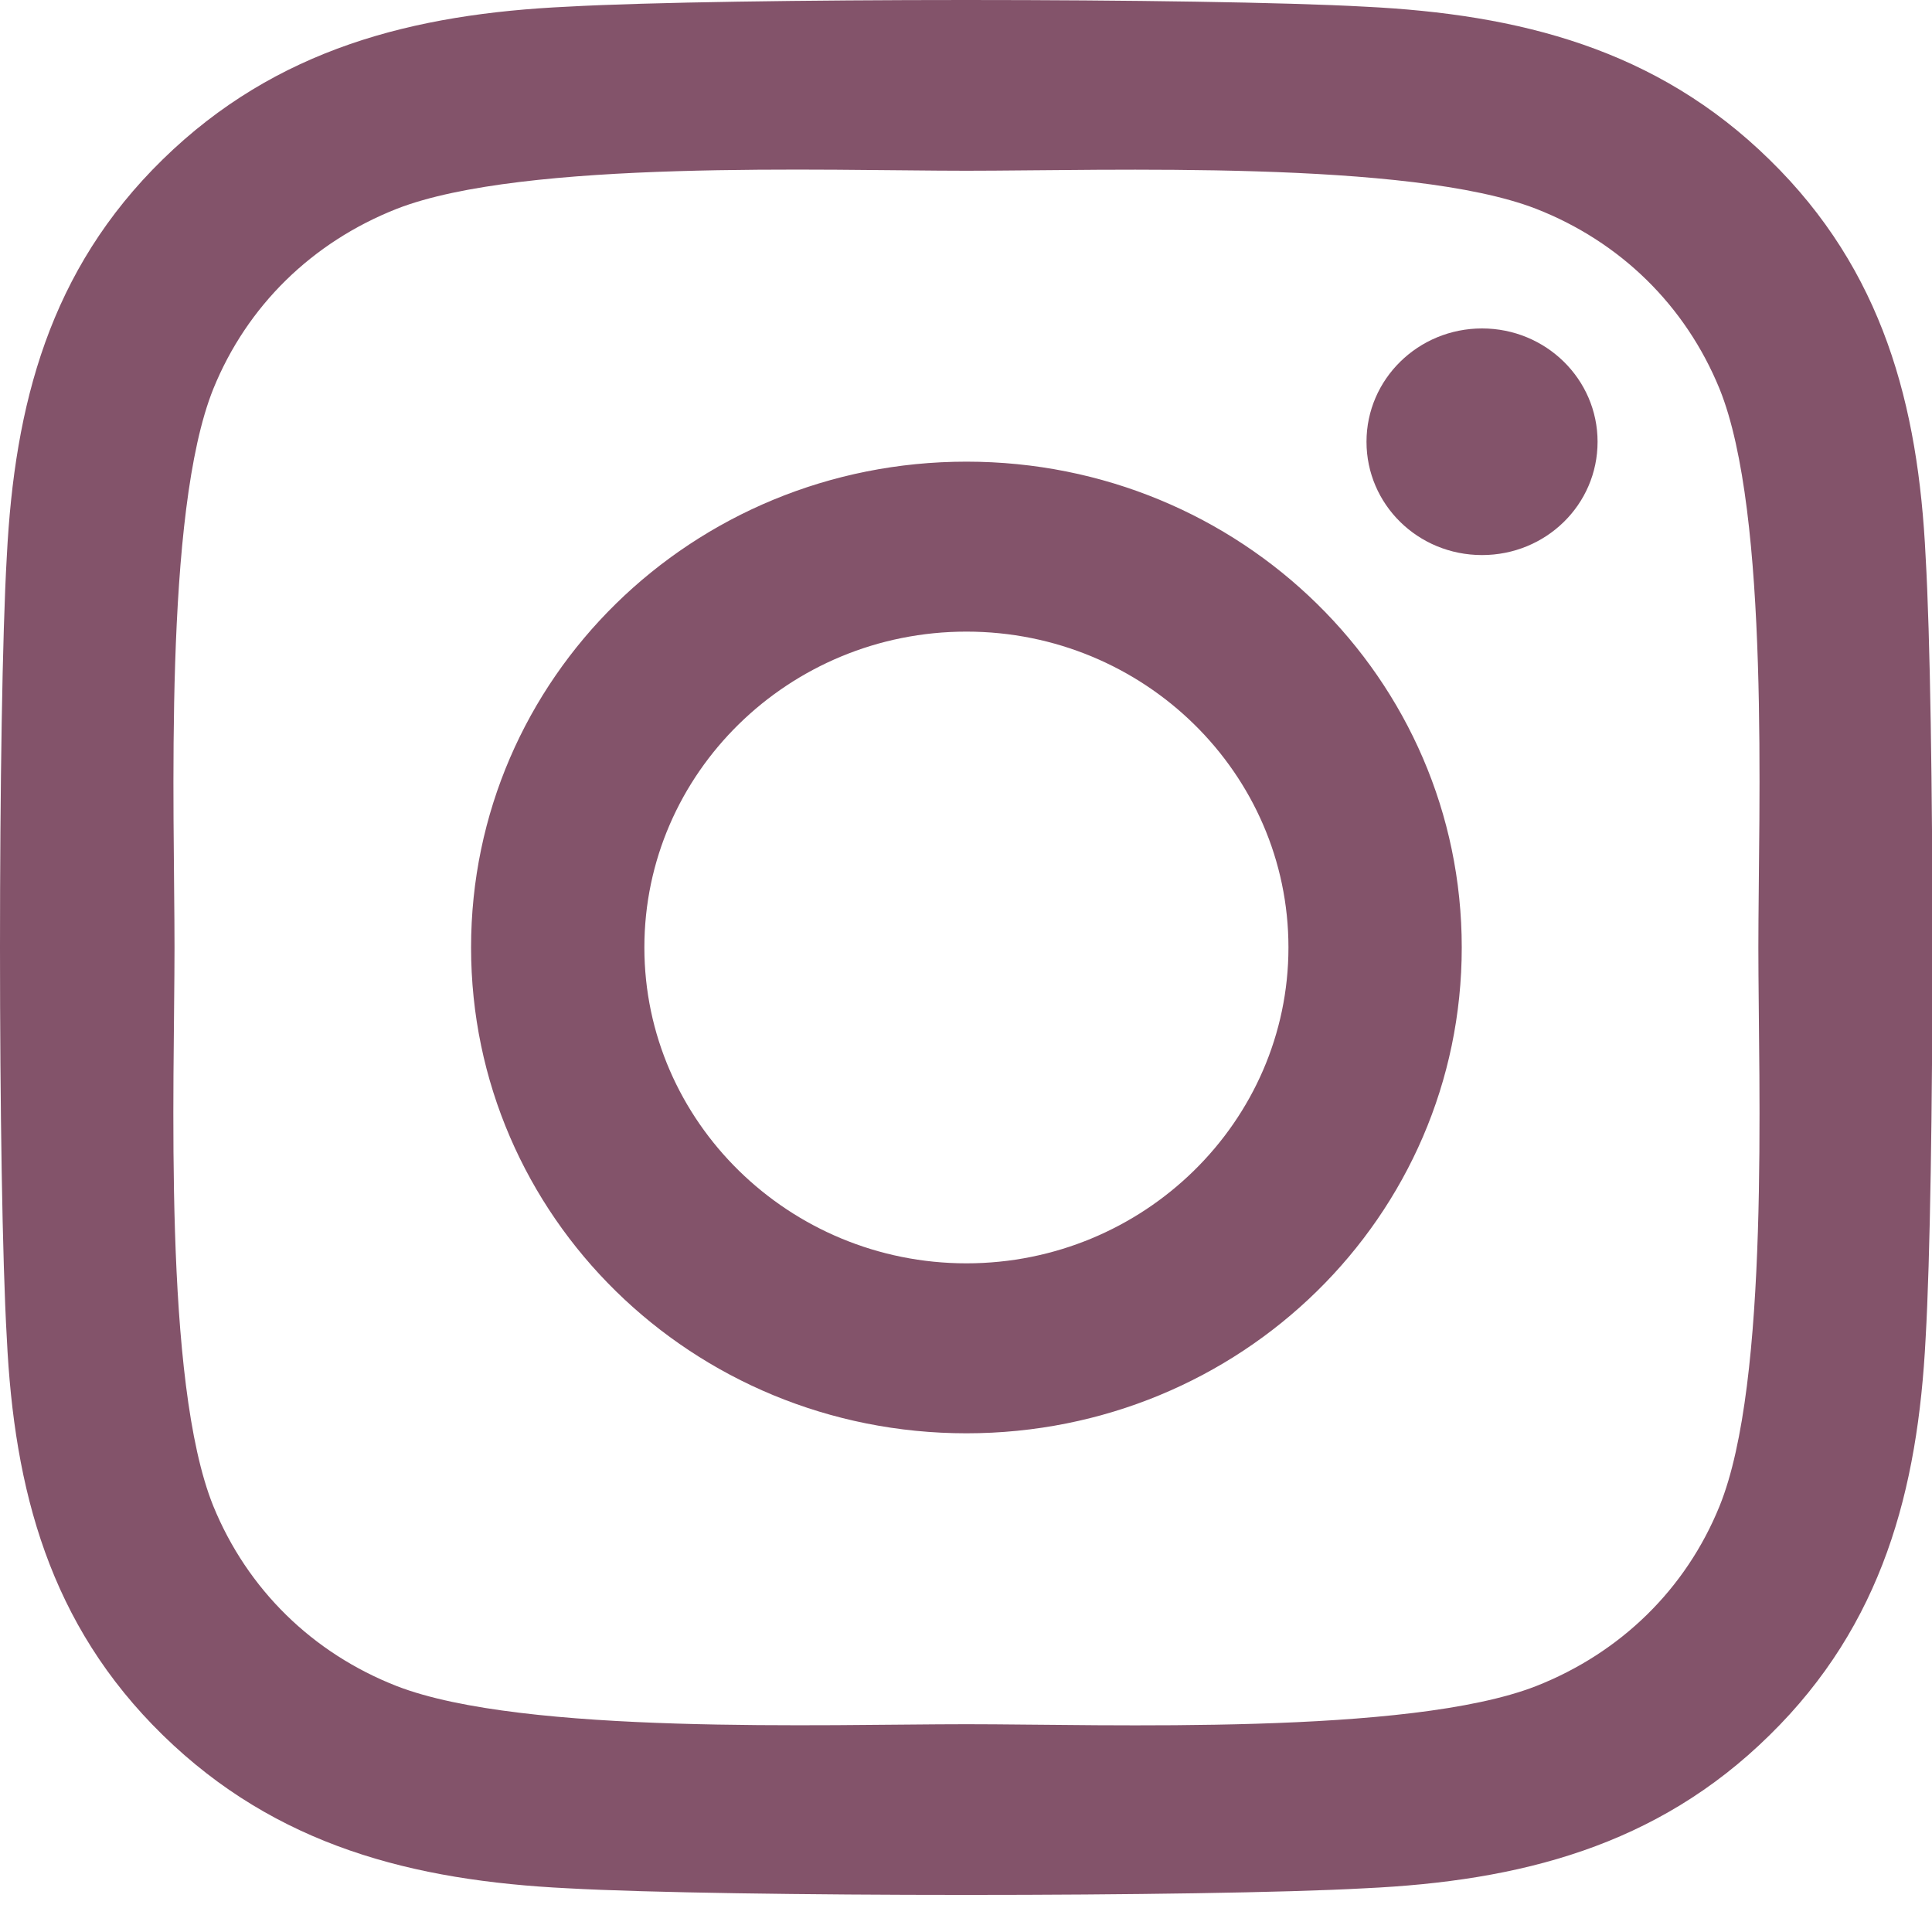 <svg width="40" height="40" viewBox="0 0 40 40" fill="none" xmlns="http://www.w3.org/2000/svg">
<path d="M20.009 9.558C14.332 9.558 9.753 14.049 9.753 19.616C9.753 25.184 14.332 29.675 20.009 29.675C25.686 29.675 30.264 25.184 30.264 19.616C30.264 14.049 25.686 9.558 20.009 9.558ZM20.009 26.156C16.34 26.156 13.341 23.223 13.341 19.616C13.341 16.009 16.332 13.077 20.009 13.077C23.686 13.077 26.676 16.009 26.676 19.616C26.676 23.223 23.677 26.156 20.009 26.156ZM33.076 9.146C33.076 10.45 32.005 11.492 30.684 11.492C29.354 11.492 28.292 10.442 28.292 9.146C28.292 7.85 29.363 6.8 30.684 6.8C32.005 6.8 33.076 7.85 33.076 9.146ZM39.868 11.527C39.717 8.384 38.985 5.601 36.637 3.307C34.299 1.013 31.46 0.295 28.256 0.138C24.954 -0.046 15.055 -0.046 11.753 0.138C8.557 0.287 5.719 1.005 3.372 3.298C1.024 5.592 0.301 8.376 0.141 11.518C-0.047 14.758 -0.047 24.466 0.141 27.705C0.292 30.848 1.024 33.632 3.372 35.925C5.719 38.219 8.548 38.937 11.753 39.095C15.055 39.278 24.954 39.278 28.256 39.095C31.46 38.946 34.299 38.228 36.637 35.925C38.976 33.632 39.708 30.848 39.868 27.705C40.056 24.466 40.056 14.766 39.868 11.527ZM35.602 31.181C34.906 32.897 33.558 34.218 31.8 34.91C29.167 35.934 22.919 35.698 20.009 35.698C17.099 35.698 10.842 35.925 8.218 34.91C6.469 34.227 5.121 32.905 4.416 31.181C3.372 28.598 3.613 22.47 3.613 19.616C3.613 16.762 3.381 10.626 4.416 8.052C5.112 6.336 6.46 5.014 8.218 4.322C10.851 3.298 17.099 3.535 20.009 3.535C22.919 3.535 29.175 3.307 31.8 4.322C33.549 5.005 34.897 6.327 35.602 8.052C36.646 10.634 36.405 16.762 36.405 19.616C36.405 22.47 36.646 28.607 35.602 31.181Z" fill="#83536A"/>
</svg>
